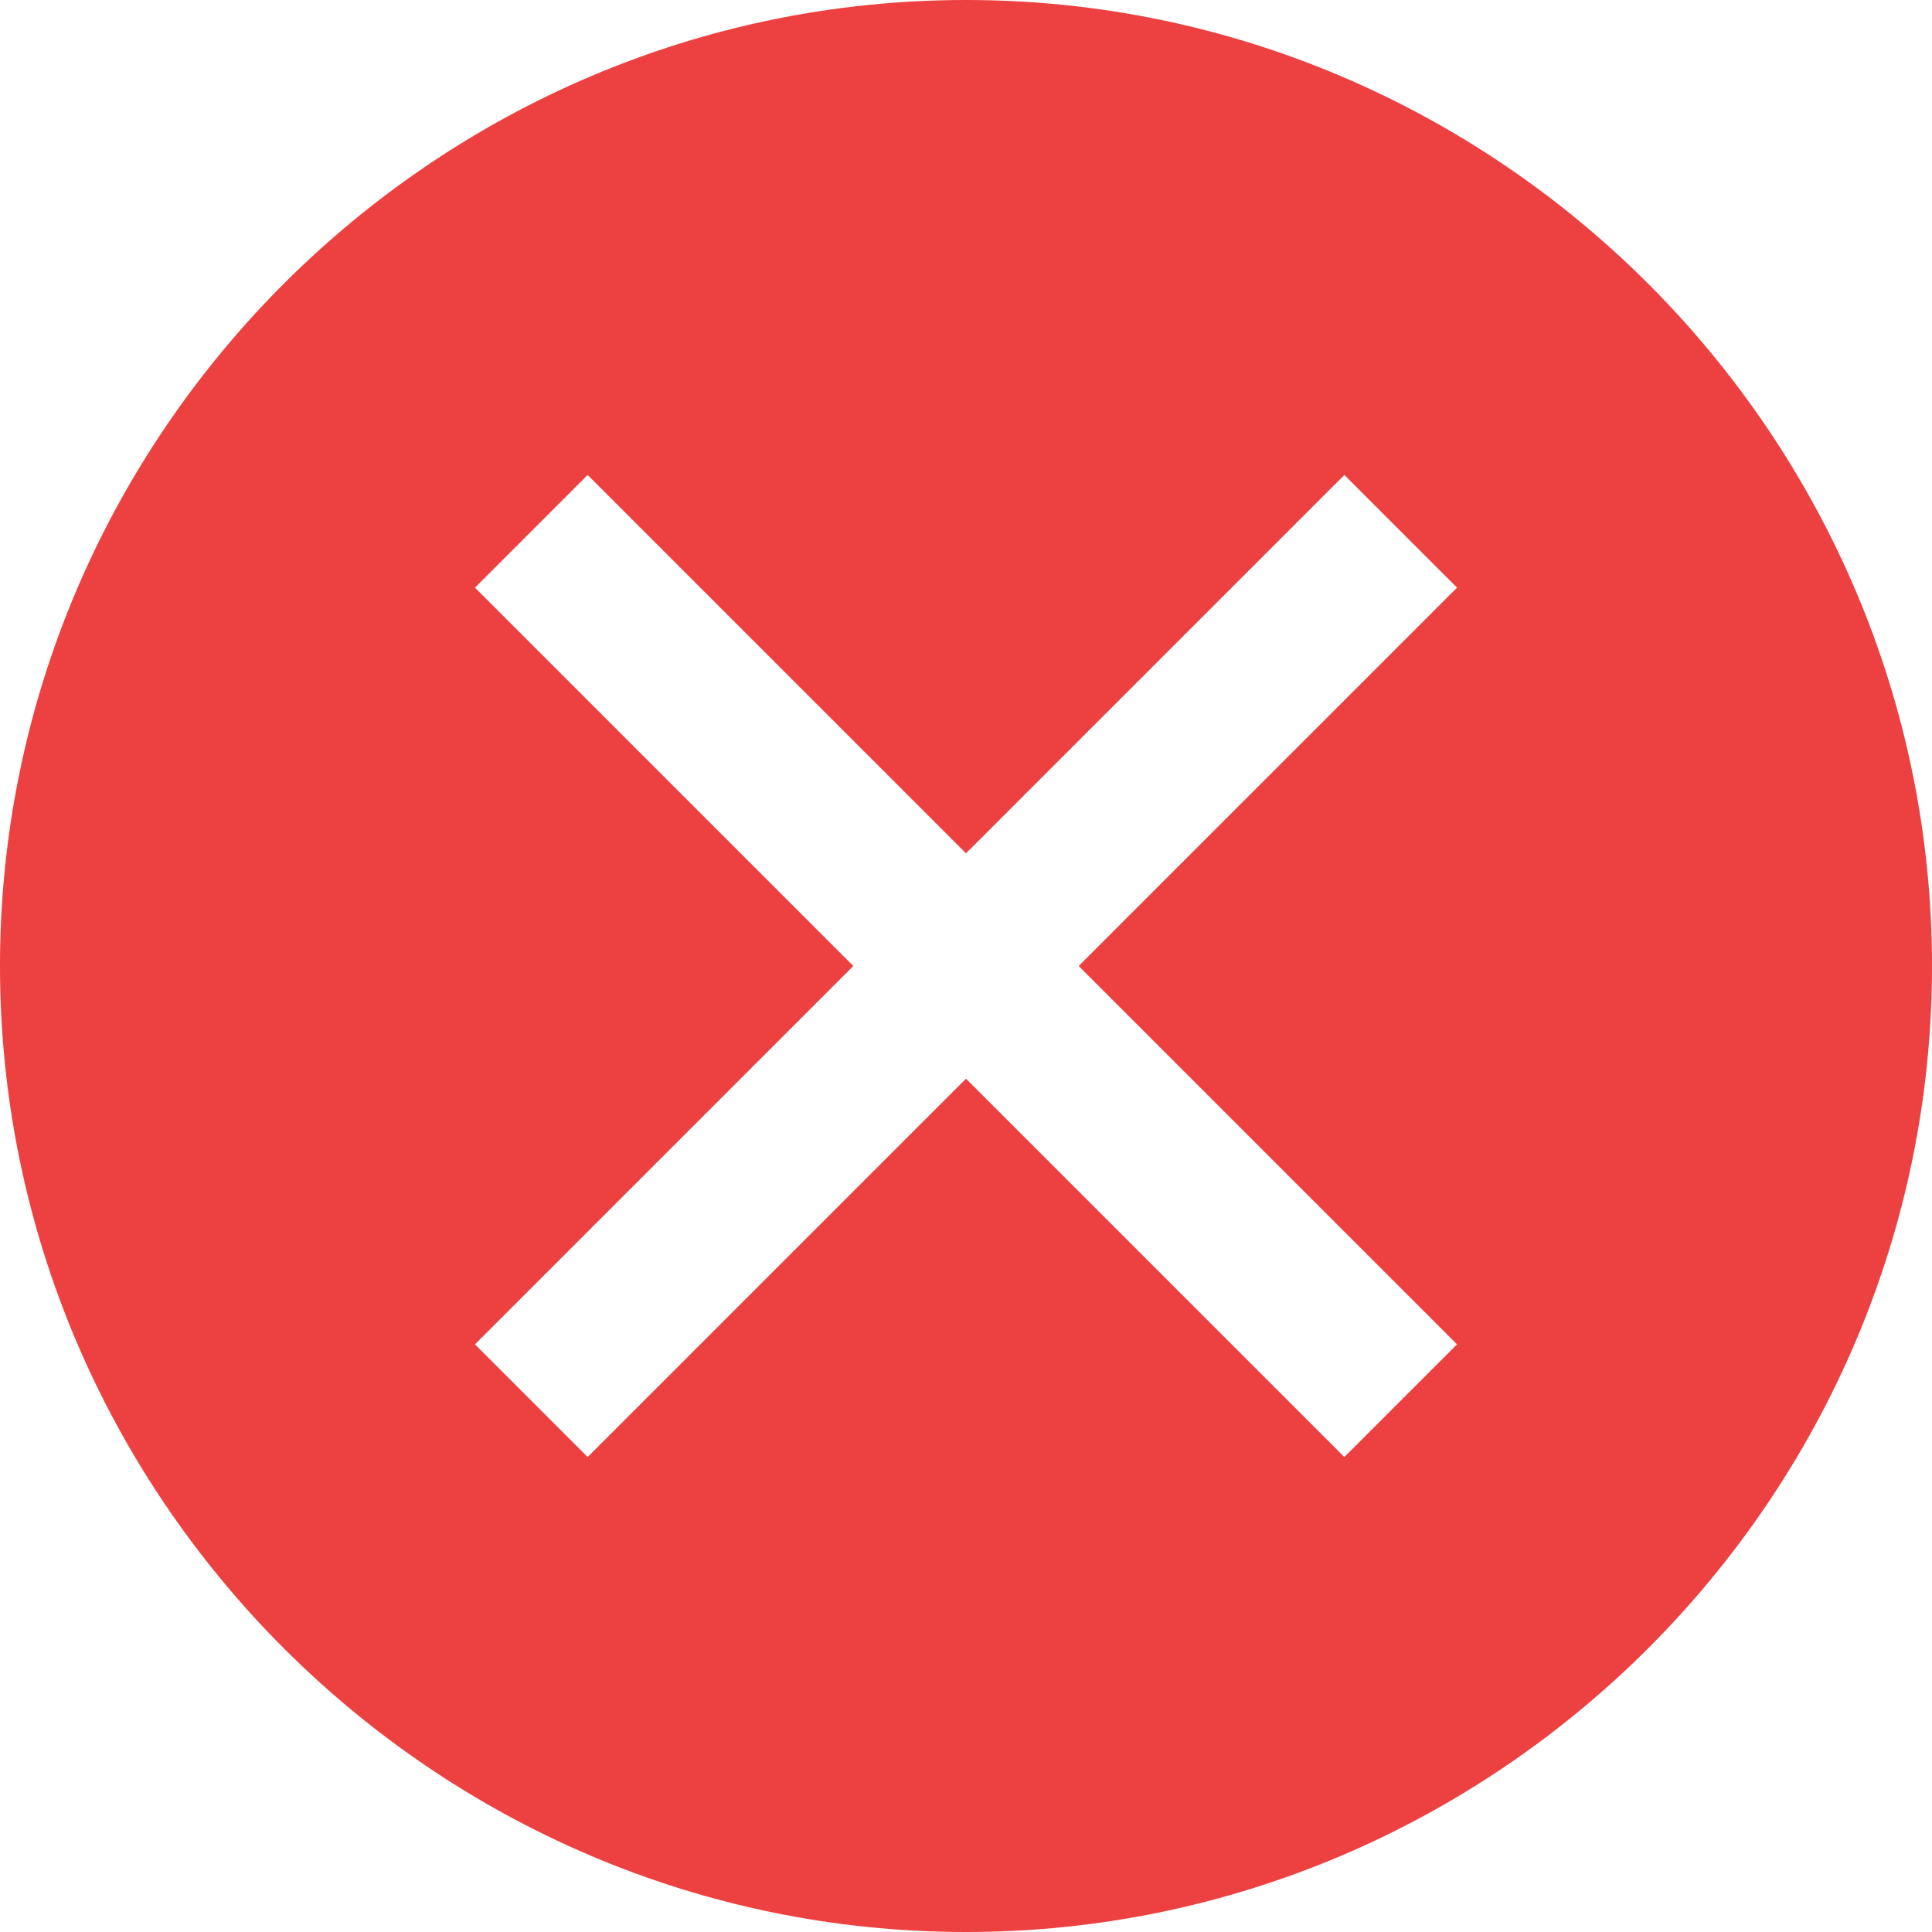 <?xml version="1.0" standalone="no"?><!DOCTYPE svg PUBLIC "-//W3C//DTD SVG 1.1//EN" "http://www.w3.org/Graphics/SVG/1.1/DTD/svg11.dtd"><svg t="1619339615004" class="icon" viewBox="0 0 1024 1024" version="1.1" xmlns="http://www.w3.org/2000/svg" p-id="5057" xmlns:xlink="http://www.w3.org/1999/xlink" width="64" height="64"><defs><style type="text/css"></style></defs><path d="M512 0c-281.6 0-512 230.4-512 512s230.4 512 512 512 512-230.4 512-512-230.4-512-512-512z m260.267 712.533l-59.733 59.733-200.533-200.533-200.533 200.533-59.733-59.733 200.533-200.533-200.533-200.533 59.733-59.733 200.533 200.533 200.533-200.533 59.733 59.733-200.533 200.533 200.533 200.533z" fill="#ED4040" p-id="5058"></path></svg>